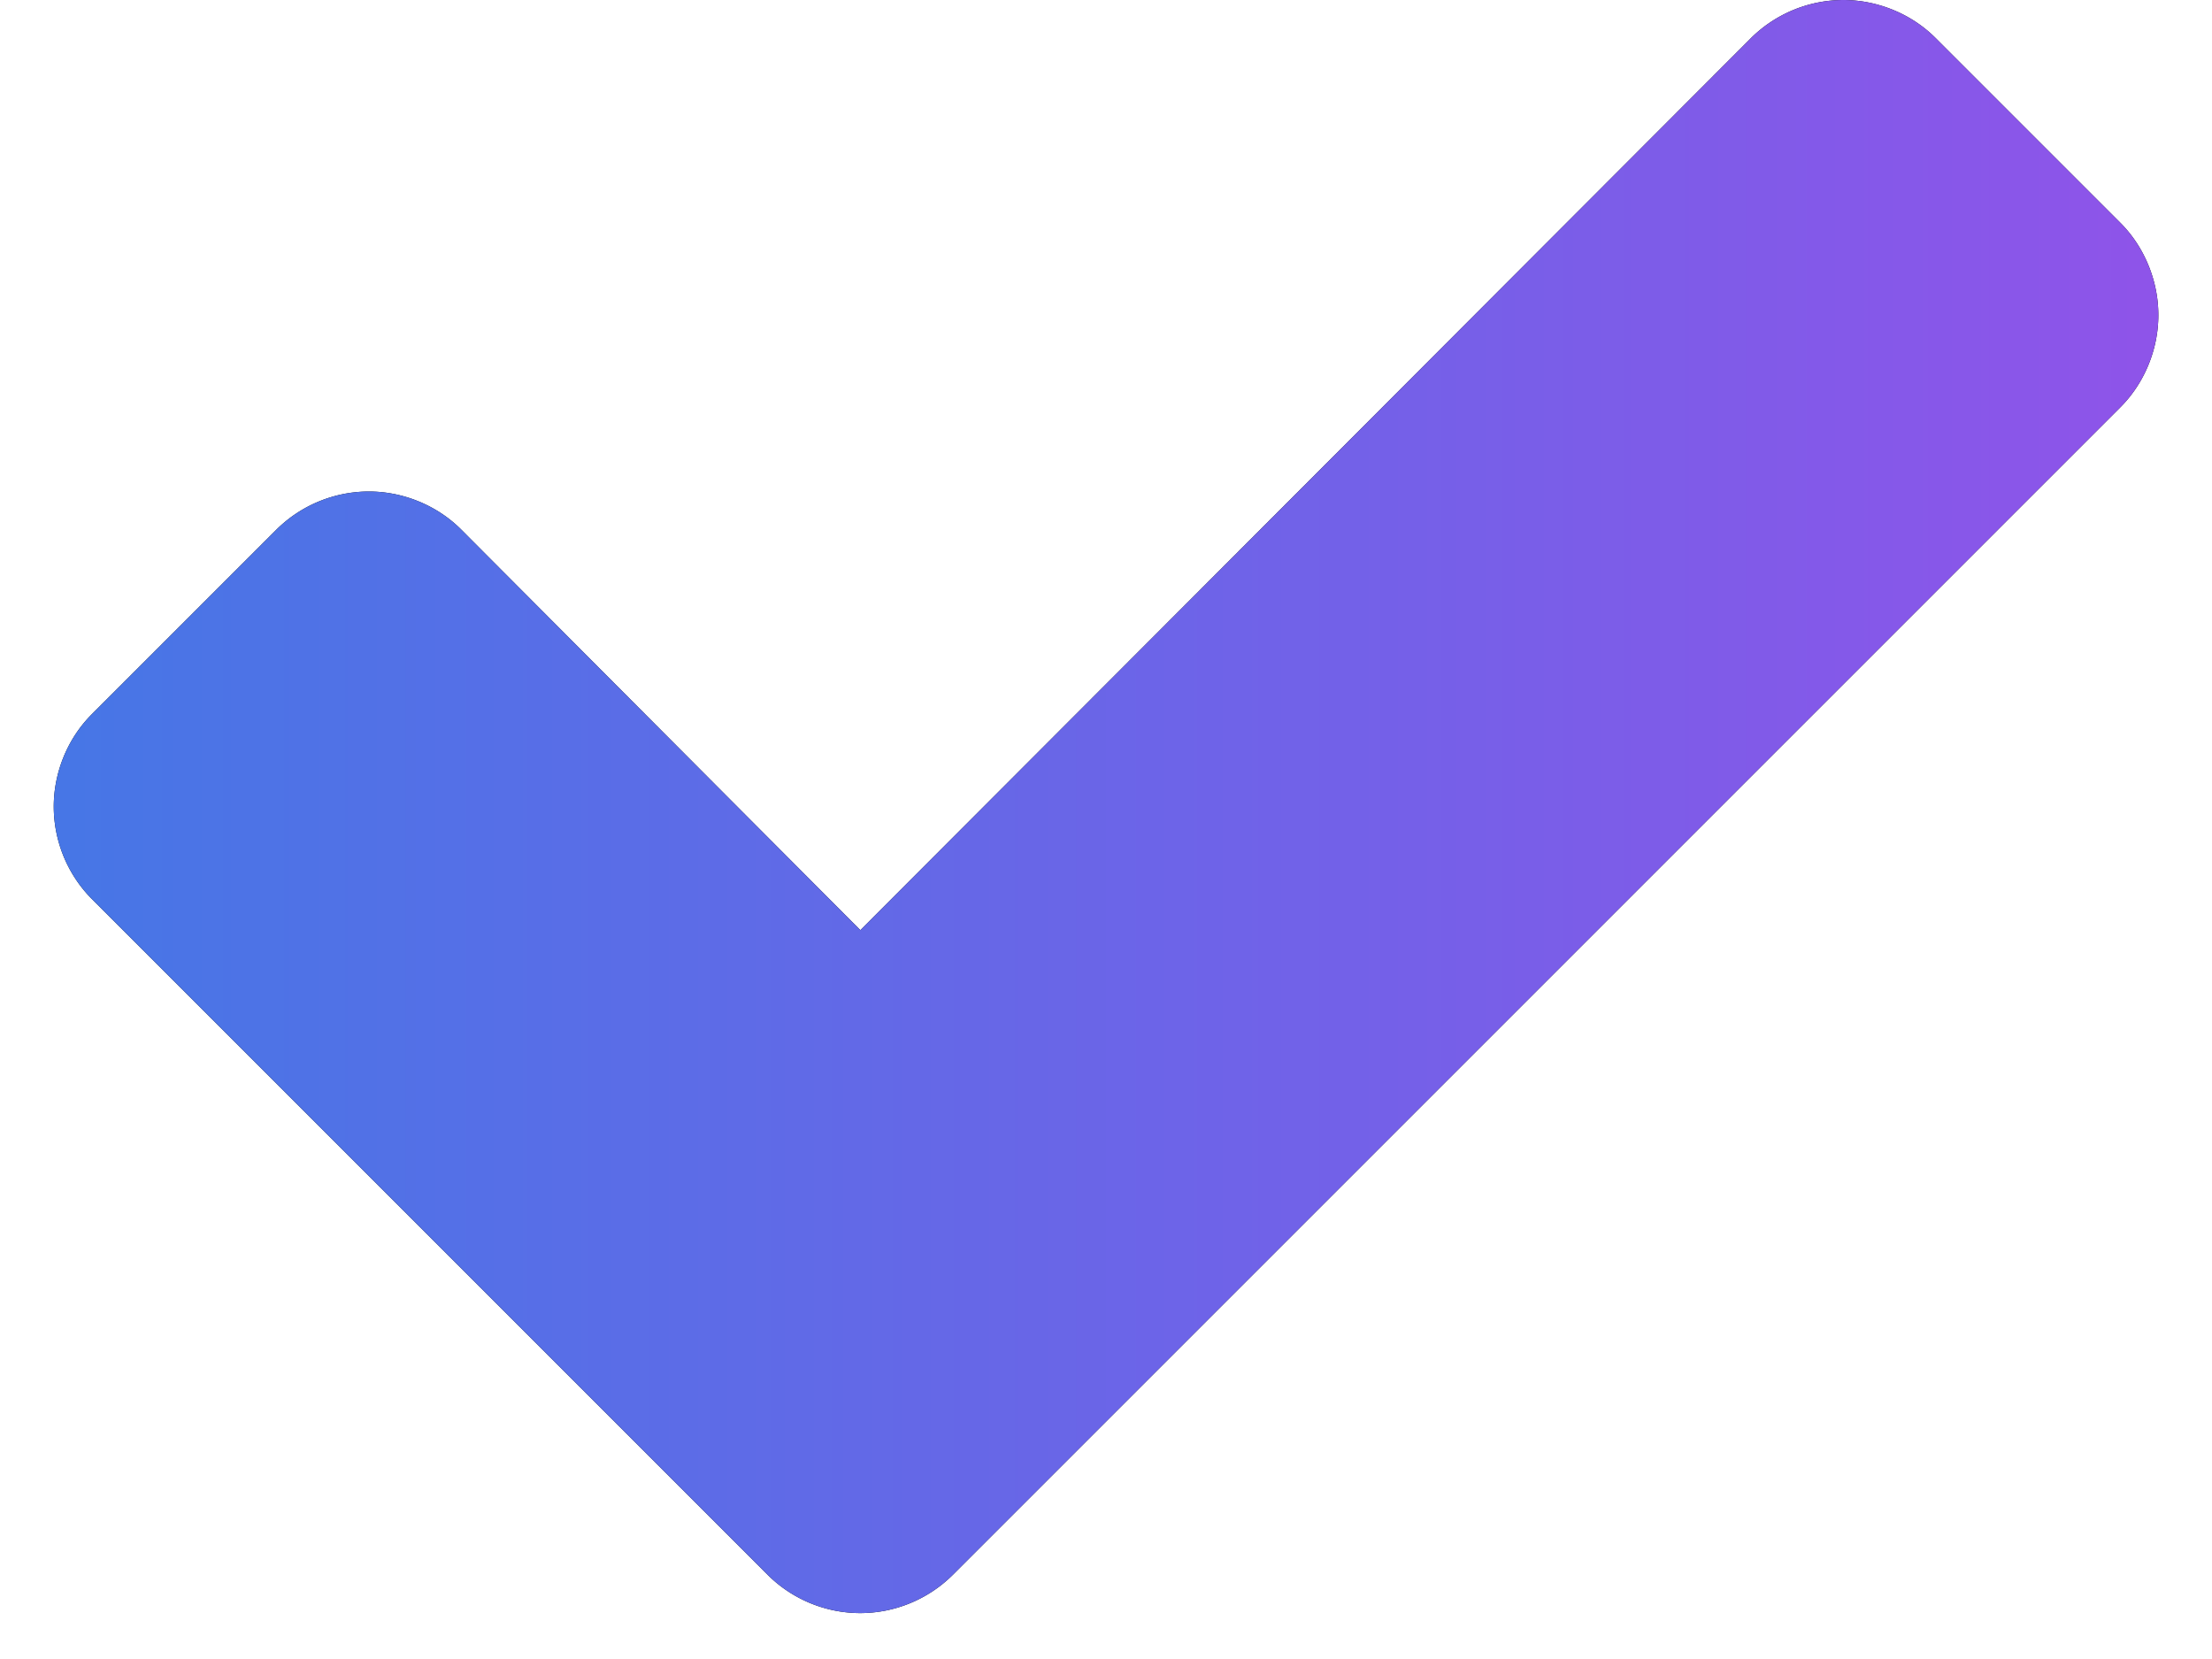 <svg width="20" height="15" xmlns="http://www.w3.org/2000/svg" xmlns:xlink="http://www.w3.org/1999/xlink"><defs><linearGradient x1="0%" y1="50%" x2="100%" y2="50%" id="b"><stop stop-color="#4776E6" offset="0%"/><stop stop-color="#8E54E9" offset="100%"/></linearGradient><path d="M20.515 7.849c0 .306-.123.613-.344.834L9.613 19.241a1.19 1.19 0 0 1-.835.344 1.19 1.19 0 0 1-.835-.344L1.83 13.128a1.19 1.19 0 0 1-.344-.835c0-.307.123-.614.344-.835l1.67-1.67a1.19 1.19 0 0 1 .835-.344c.307 0 .614.123.835.344l3.609 3.622 8.053-8.066A1.19 1.19 0 0 1 17.666 5c.307 0 .614.123.835.344l1.67 1.67c.22.22.344.528.344.835z" id="a"/></defs><g transform="translate(-1 -5)" fill="none" fill-rule="evenodd"><use fill="#000" xlink:href="#a"/><use fill="url(#b)" xlink:href="#a"/></g></svg>